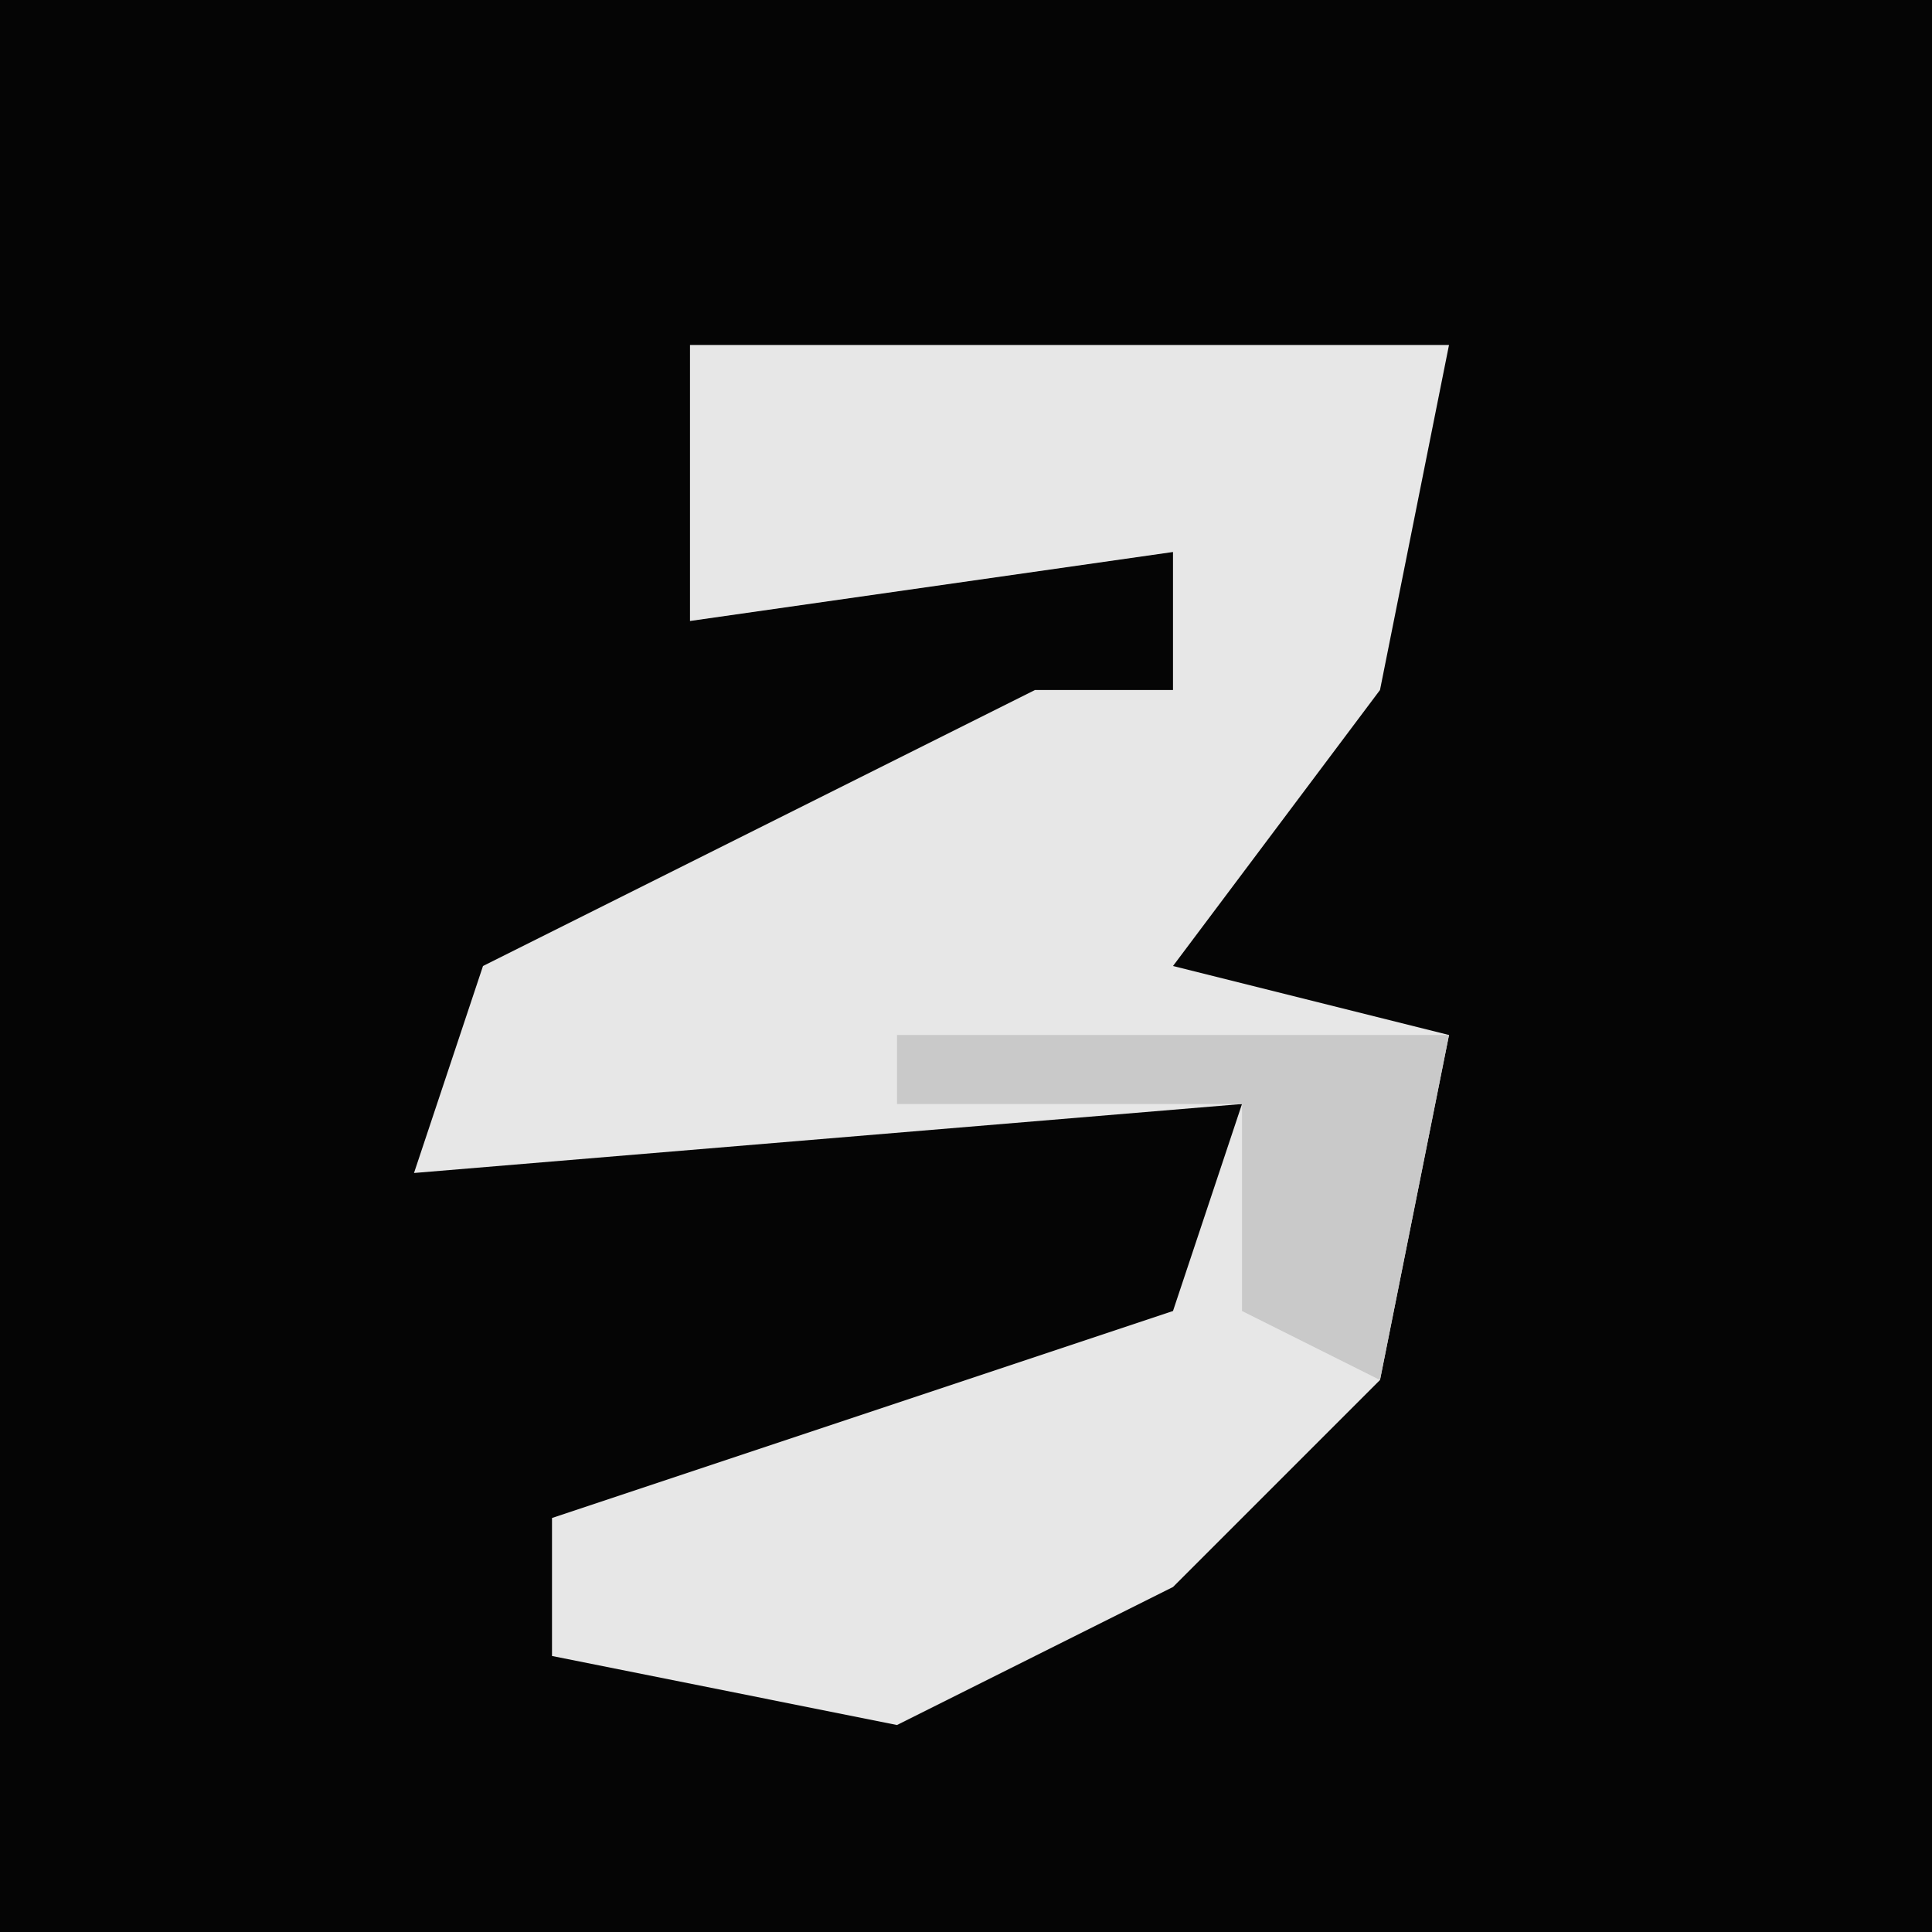 <?xml version="1.0" encoding="UTF-8"?>
<svg version="1.1" xmlns="http://www.w3.org/2000/svg" width="28" height="28">
<path d="M0,0 L28,0 L28,28 L0,28 Z " fill="#050505" transform="translate(0,0)"/>
<path d="M0,0 L11,0 L10,5 L7,9 L11,10 L10,15 L7,18 L3,20 L-2,19 L-2,17 L7,14 L8,11 L-4,12 L-3,9 L5,5 L7,5 L7,3 L0,4 Z " fill="#E7E7E7" transform="translate(10,5)"/>
<path d="M0,0 L8,0 L7,5 L5,4 L5,1 L0,1 Z " fill="#C9C9C9" transform="translate(13,15)"/>
</svg>
